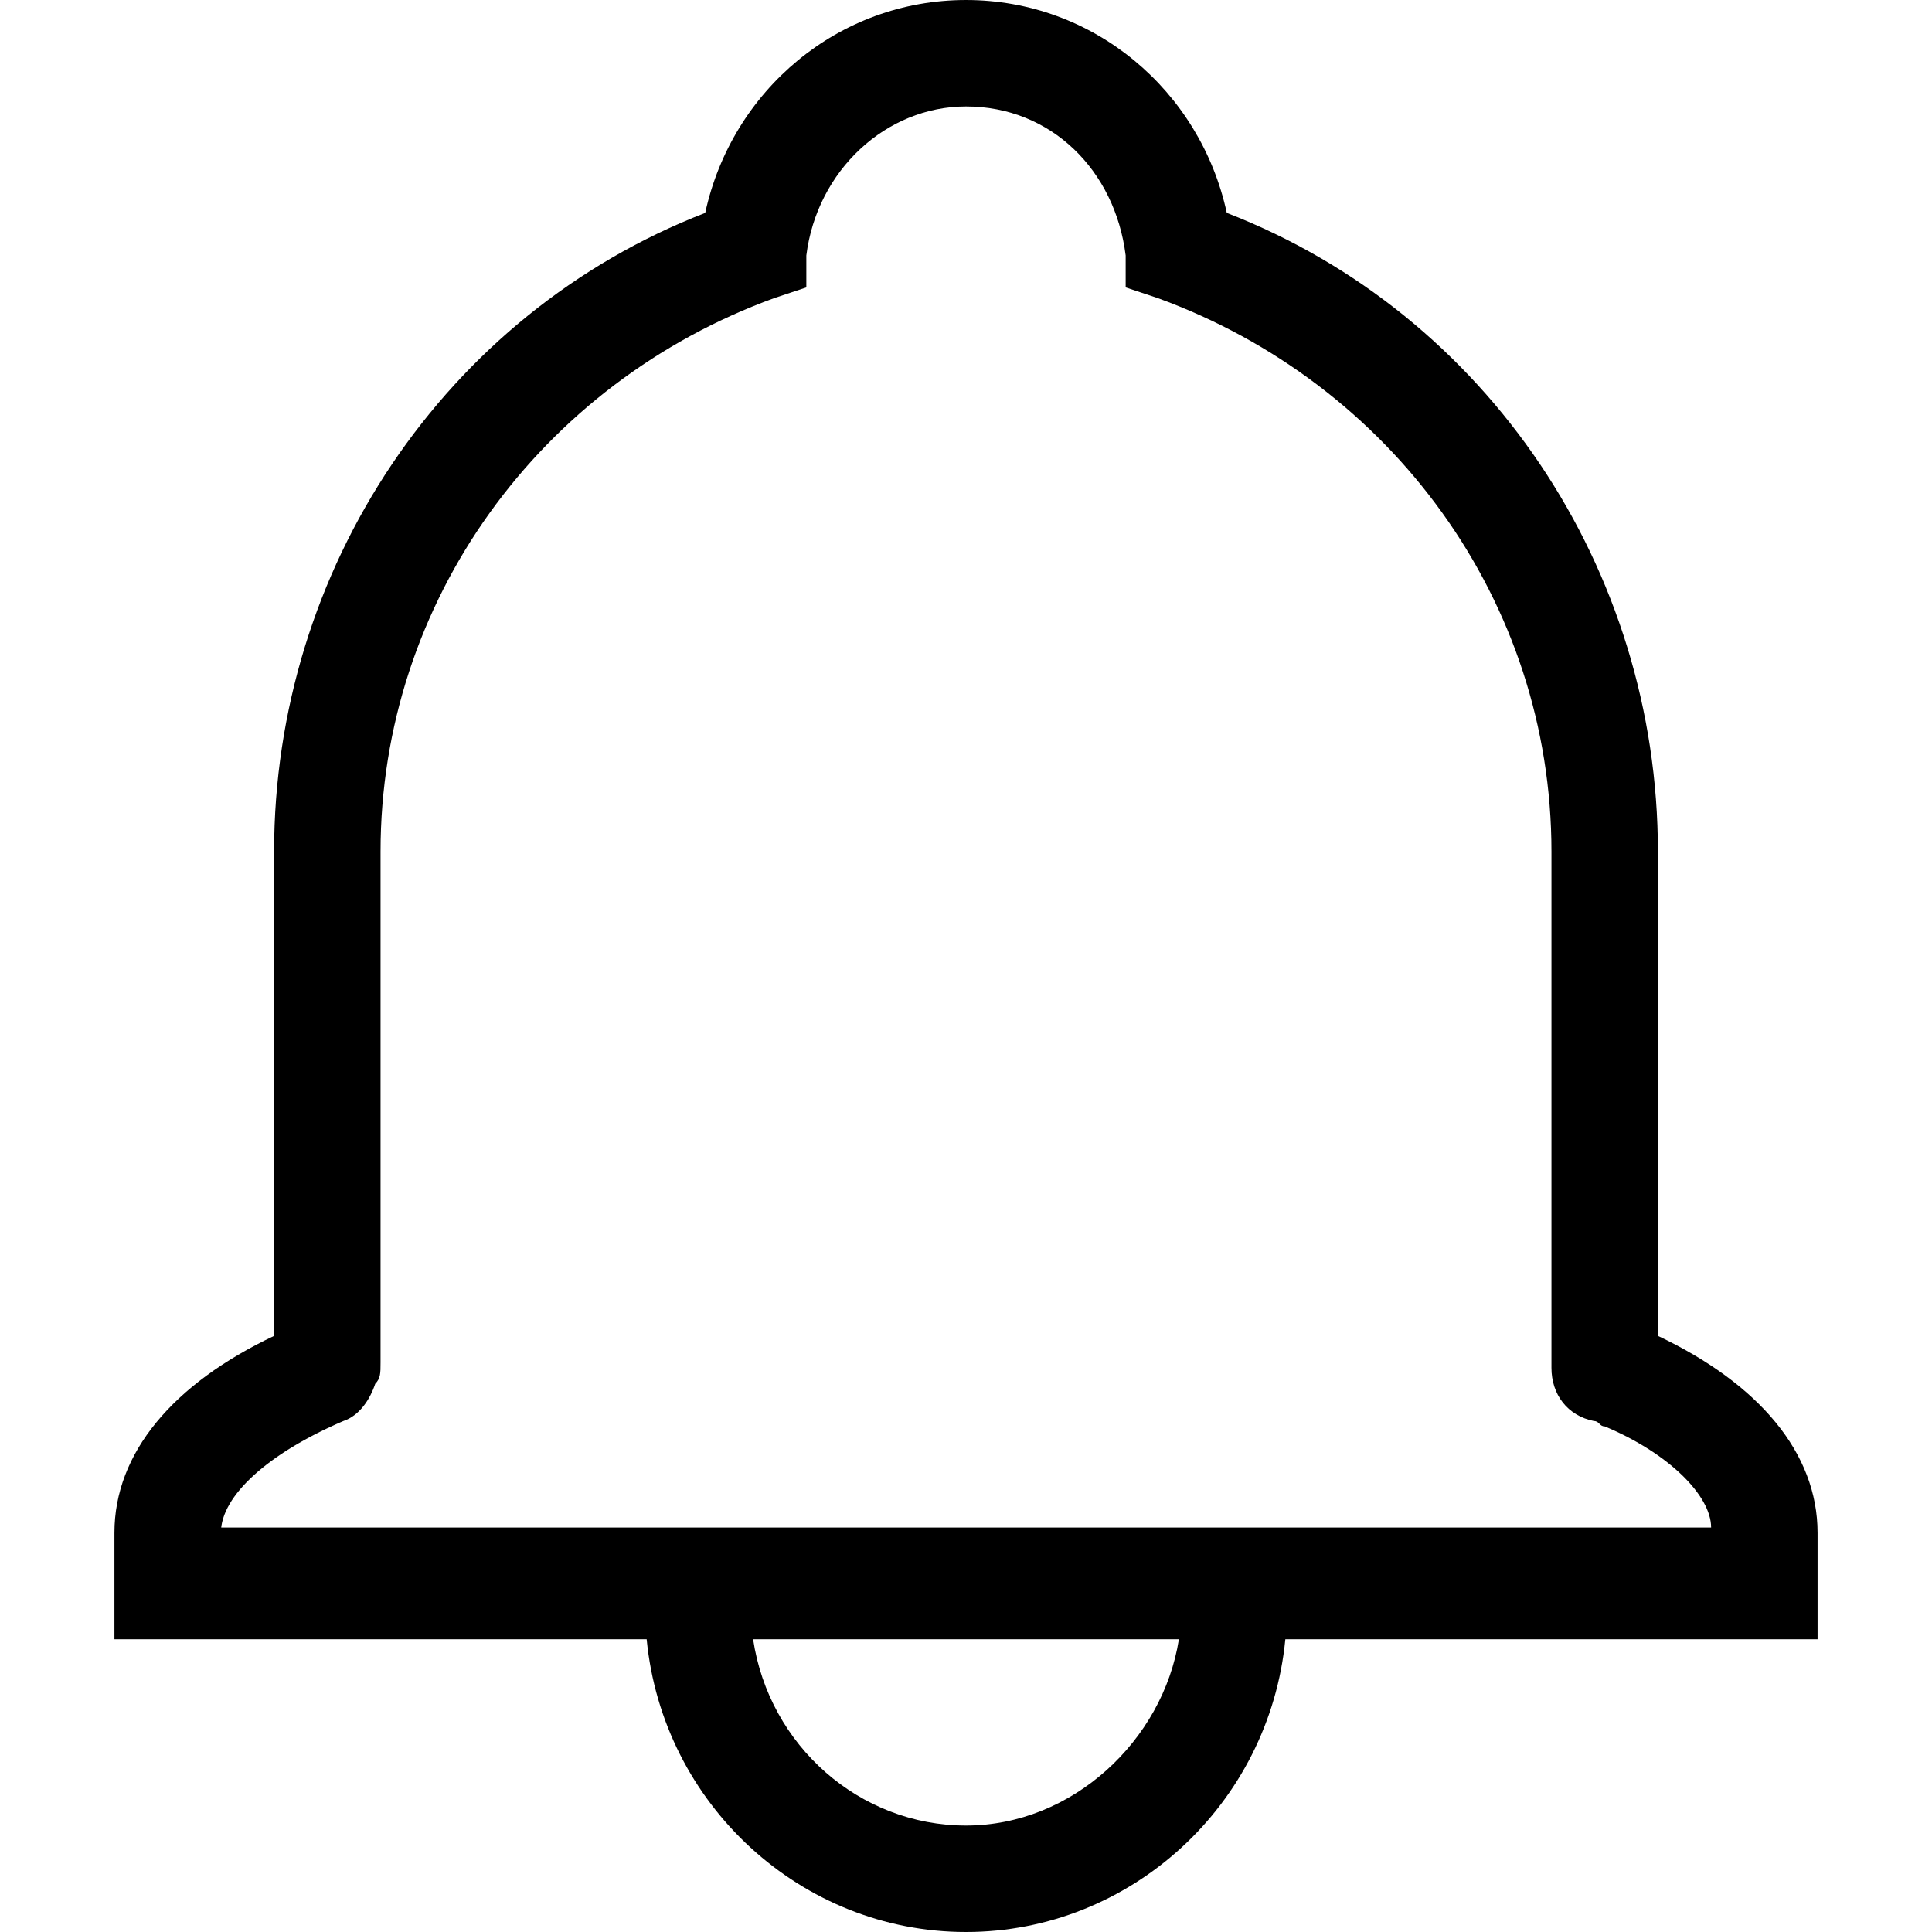<?xml version="1.0" standalone="no"?><!DOCTYPE svg PUBLIC "-//W3C//DTD SVG 1.1//EN" "http://www.w3.org/Graphics/SVG/1.1/DTD/svg11.dtd"><svg t="1684197744817" class="icon" viewBox="0 0 1024 1024" version="1.1" xmlns="http://www.w3.org/2000/svg" p-id="9988" xmlns:xlink="http://www.w3.org/1999/xlink" width="64" height="64"><path d="M963.35 812.43c0-42.314-31.03-78.986-84.628-104.375V451.35c0-149.51-90.27-284.915-228.496-338.512-14.105-64.882-70.523-112.837-138.226-112.837-67.702 0-124.121 47.956-138.226 112.837C235.548 166.435 145.278 301.84 145.278 451.35v256.705c-53.598 25.388-84.628 62.061-84.628 104.375v56.419h282.094c8.463 87.449 81.807 155.152 169.256 155.152s160.793-67.702 169.256-155.152h282.094v-56.419z m-451.35 155.152c-56.419 0-104.375-42.314-112.837-98.733h225.675c-8.463 53.598-56.419 98.733-112.837 98.733zM117.069 812.43c0-19.747 25.388-42.314 64.882-59.24 8.463-2.821 14.105-11.284 16.926-19.747 2.821-2.821 2.821-5.642 2.821-11.284V451.35c0-132.584 84.628-248.242 208.749-293.377l16.926-5.642v-16.926c5.642-45.135 42.314-78.986 84.628-78.986 45.135 0 78.986 33.851 84.628 78.986v16.926l16.926 5.642C737.675 203.107 822.303 318.766 822.303 451.35v273.631c0 14.105 8.463 25.388 22.567 28.209 2.821 0 2.821 2.821 5.642 2.821 33.851 14.105 56.419 36.672 56.419 53.598H117.069z" p-id="9989"></path></svg>